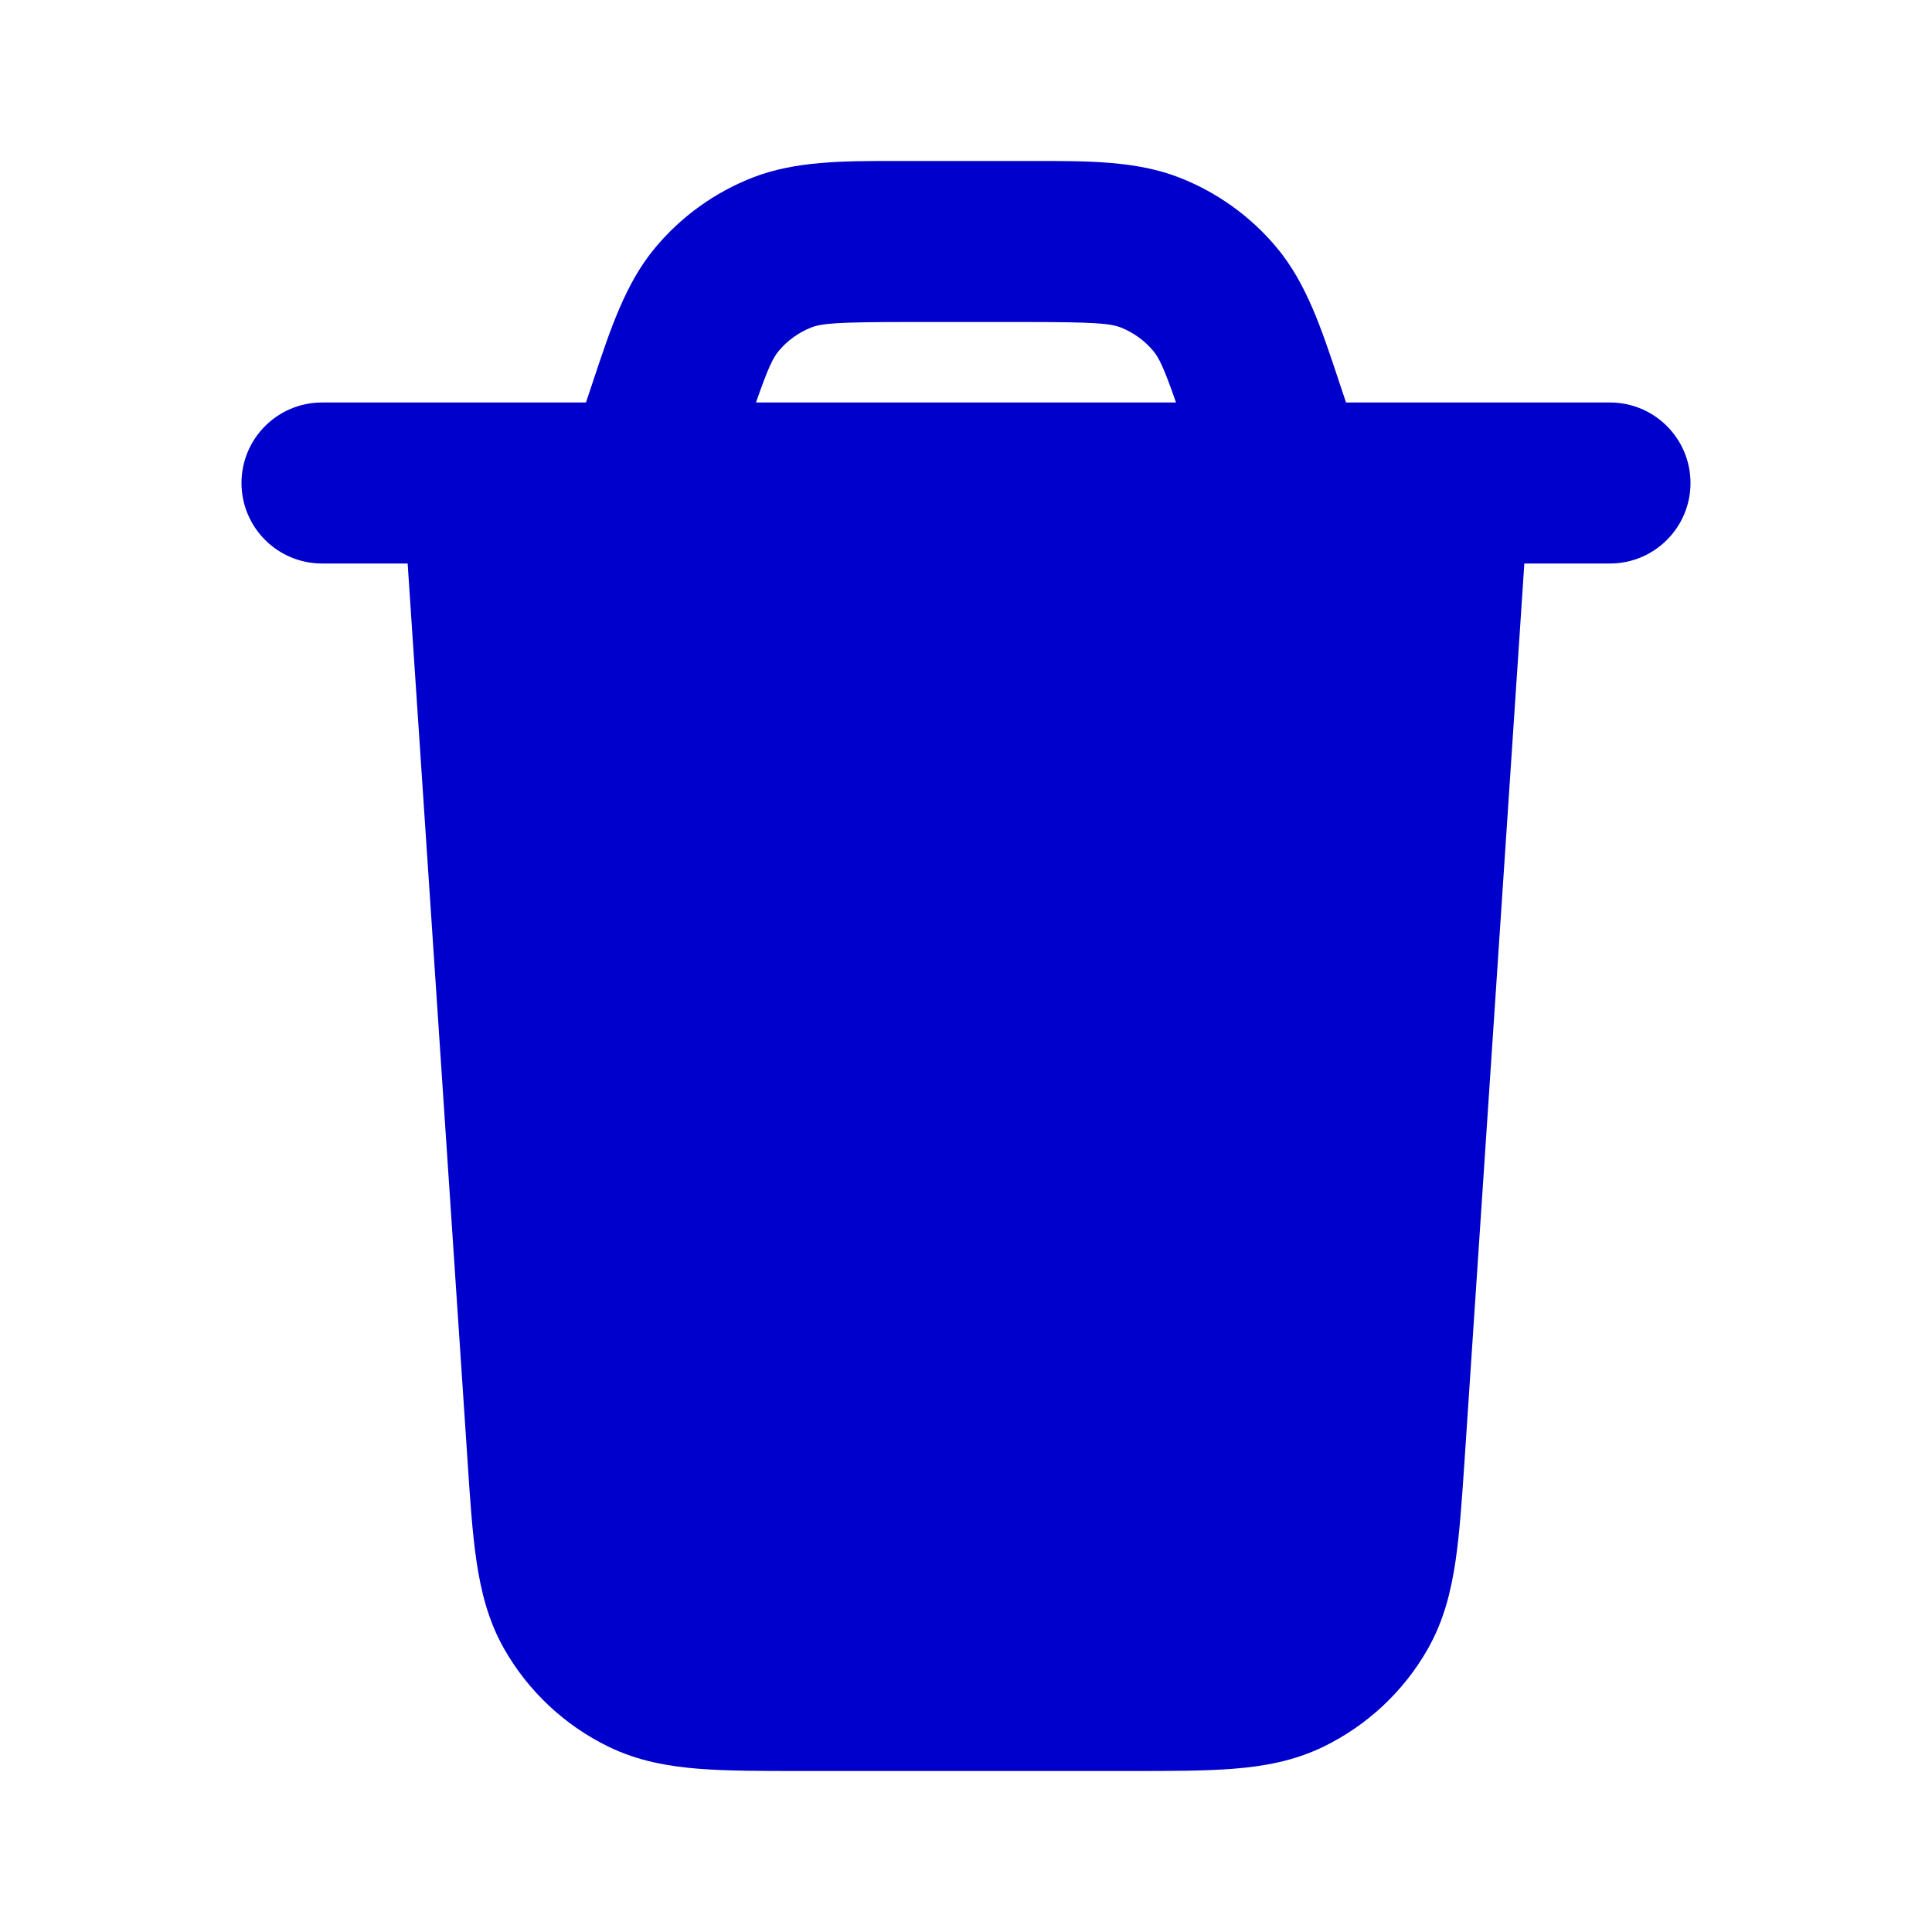 <svg width="24" height="24" viewBox="0 0 24 24" fill="none" xmlns="http://www.w3.org/2000/svg">
<path fill-rule="evenodd" clip-rule="evenodd" d="M11.161 2C11.209 2 11.258 2 11.306 2H12.694C12.742 2 12.791 2 12.839 2C13.522 1.999 14.122 1.998 14.656 2.208C15.124 2.392 15.538 2.69 15.86 3.076C16.228 3.516 16.417 4.085 16.632 4.734C16.647 4.78 16.663 4.826 16.678 4.872L16.721 5H17.99C17.996 5 18.002 5 18.008 5H20C20.552 5 21 5.448 21 6C21 6.552 20.552 7 20 7H18.936L18.195 18.116C18.162 18.611 18.133 19.039 18.081 19.392C18.026 19.765 17.936 20.134 17.736 20.485C17.436 21.012 16.983 21.435 16.437 21.7C16.073 21.876 15.7 21.942 15.323 21.972C14.968 22 14.539 22 14.043 22H9.957C9.461 22 9.032 22 8.677 21.972C8.301 21.942 7.927 21.876 7.563 21.7C7.017 21.435 6.565 21.012 6.264 20.485C6.064 20.134 5.974 19.765 5.919 19.392C5.867 19.039 5.838 18.611 5.806 18.116L5.064 7H4C3.448 7 3 6.552 3 6C3 5.448 3.448 5 4 5H5.992C5.998 5 6.004 5 6.01 5H7.279L7.322 4.872C7.337 4.826 7.353 4.78 7.368 4.734C7.583 4.085 7.772 3.516 8.14 3.076C8.462 2.69 8.876 2.392 9.344 2.208C9.878 1.998 10.478 1.999 11.161 2ZM14.609 5H9.391C9.544 4.561 9.604 4.443 9.674 4.359C9.782 4.23 9.92 4.131 10.075 4.069C10.209 4.017 10.392 4 11.306 4H12.694C13.608 4 13.791 4.017 13.925 4.069C14.08 4.131 14.218 4.23 14.326 4.359C14.396 4.443 14.456 4.561 14.609 5Z" fill="#0000CC"/>
</svg>

